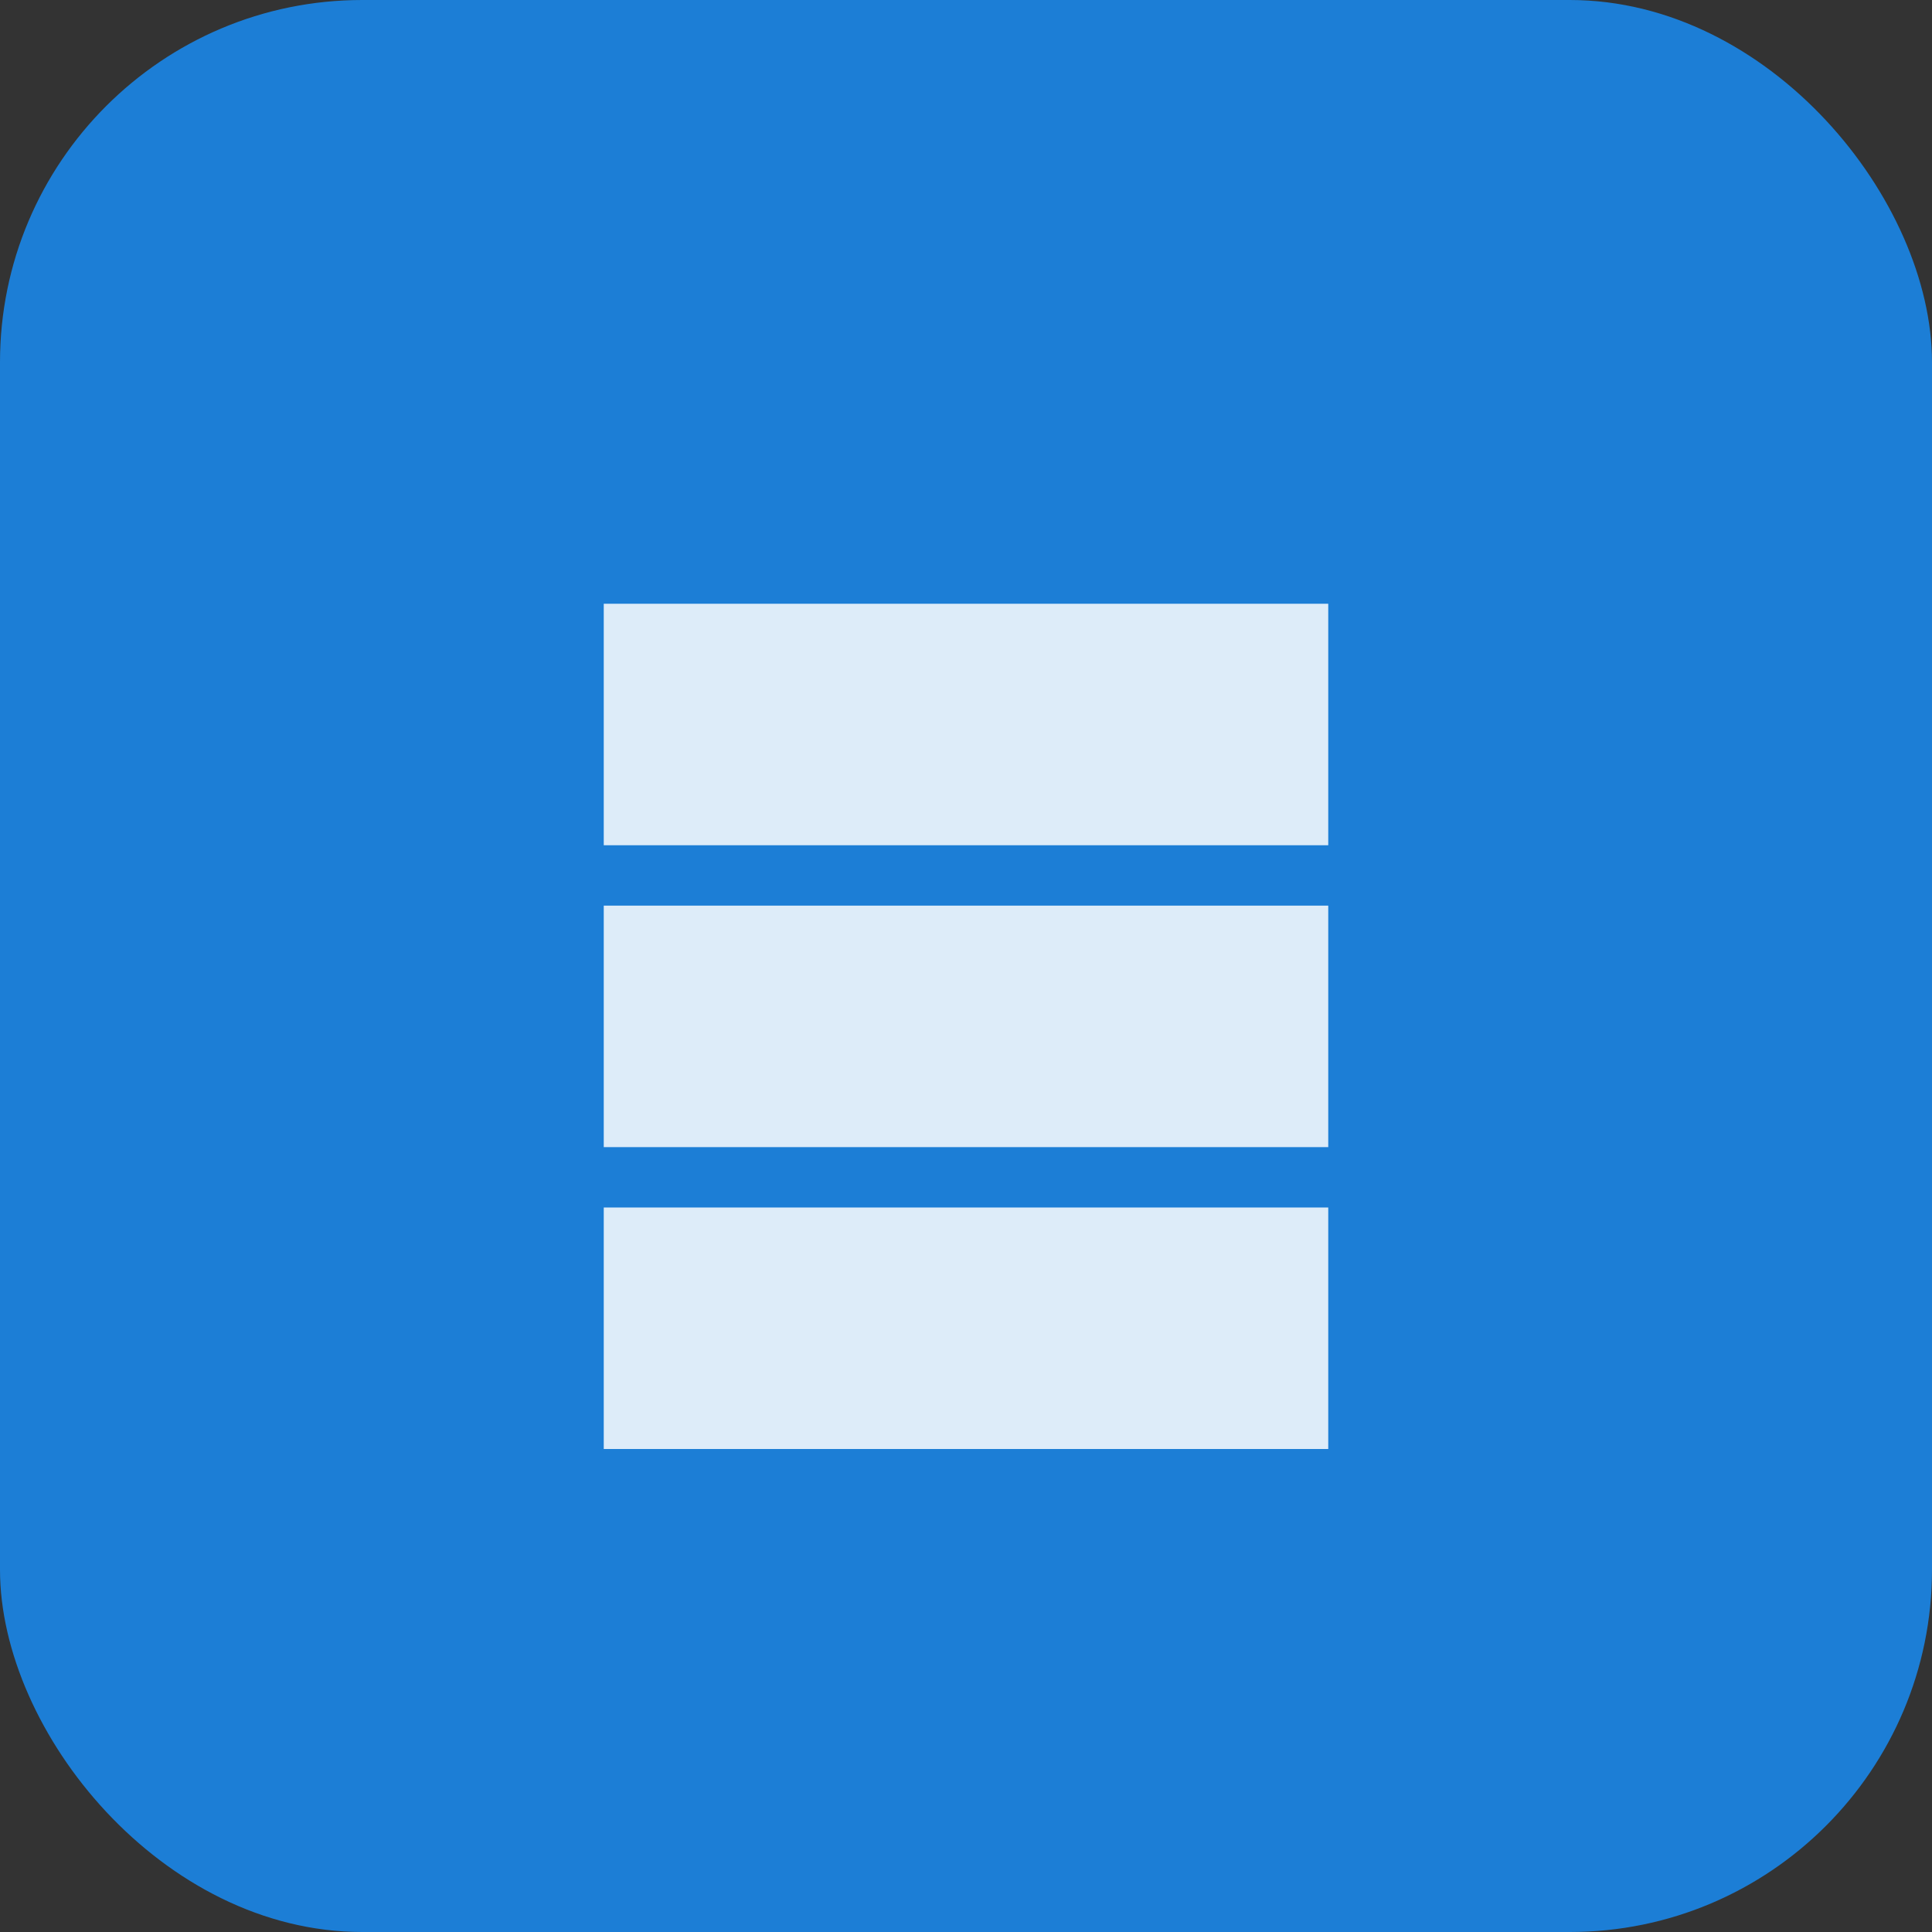 <svg xmlns="http://www.w3.org/2000/svg" viewBox="0 0 64 64" fill="none">
  <rect x="0" y="0" width="64" height="64" fill="#333333" stroke="none"/>
  <rect width="64" height="64" rx="12" fill="#1c7ed6"/>
  <path d="M20 20h24v8H20zM20 30h24v8H20zM20 40h24v8H20z" fill="white" opacity="0.85"/>
</svg>
